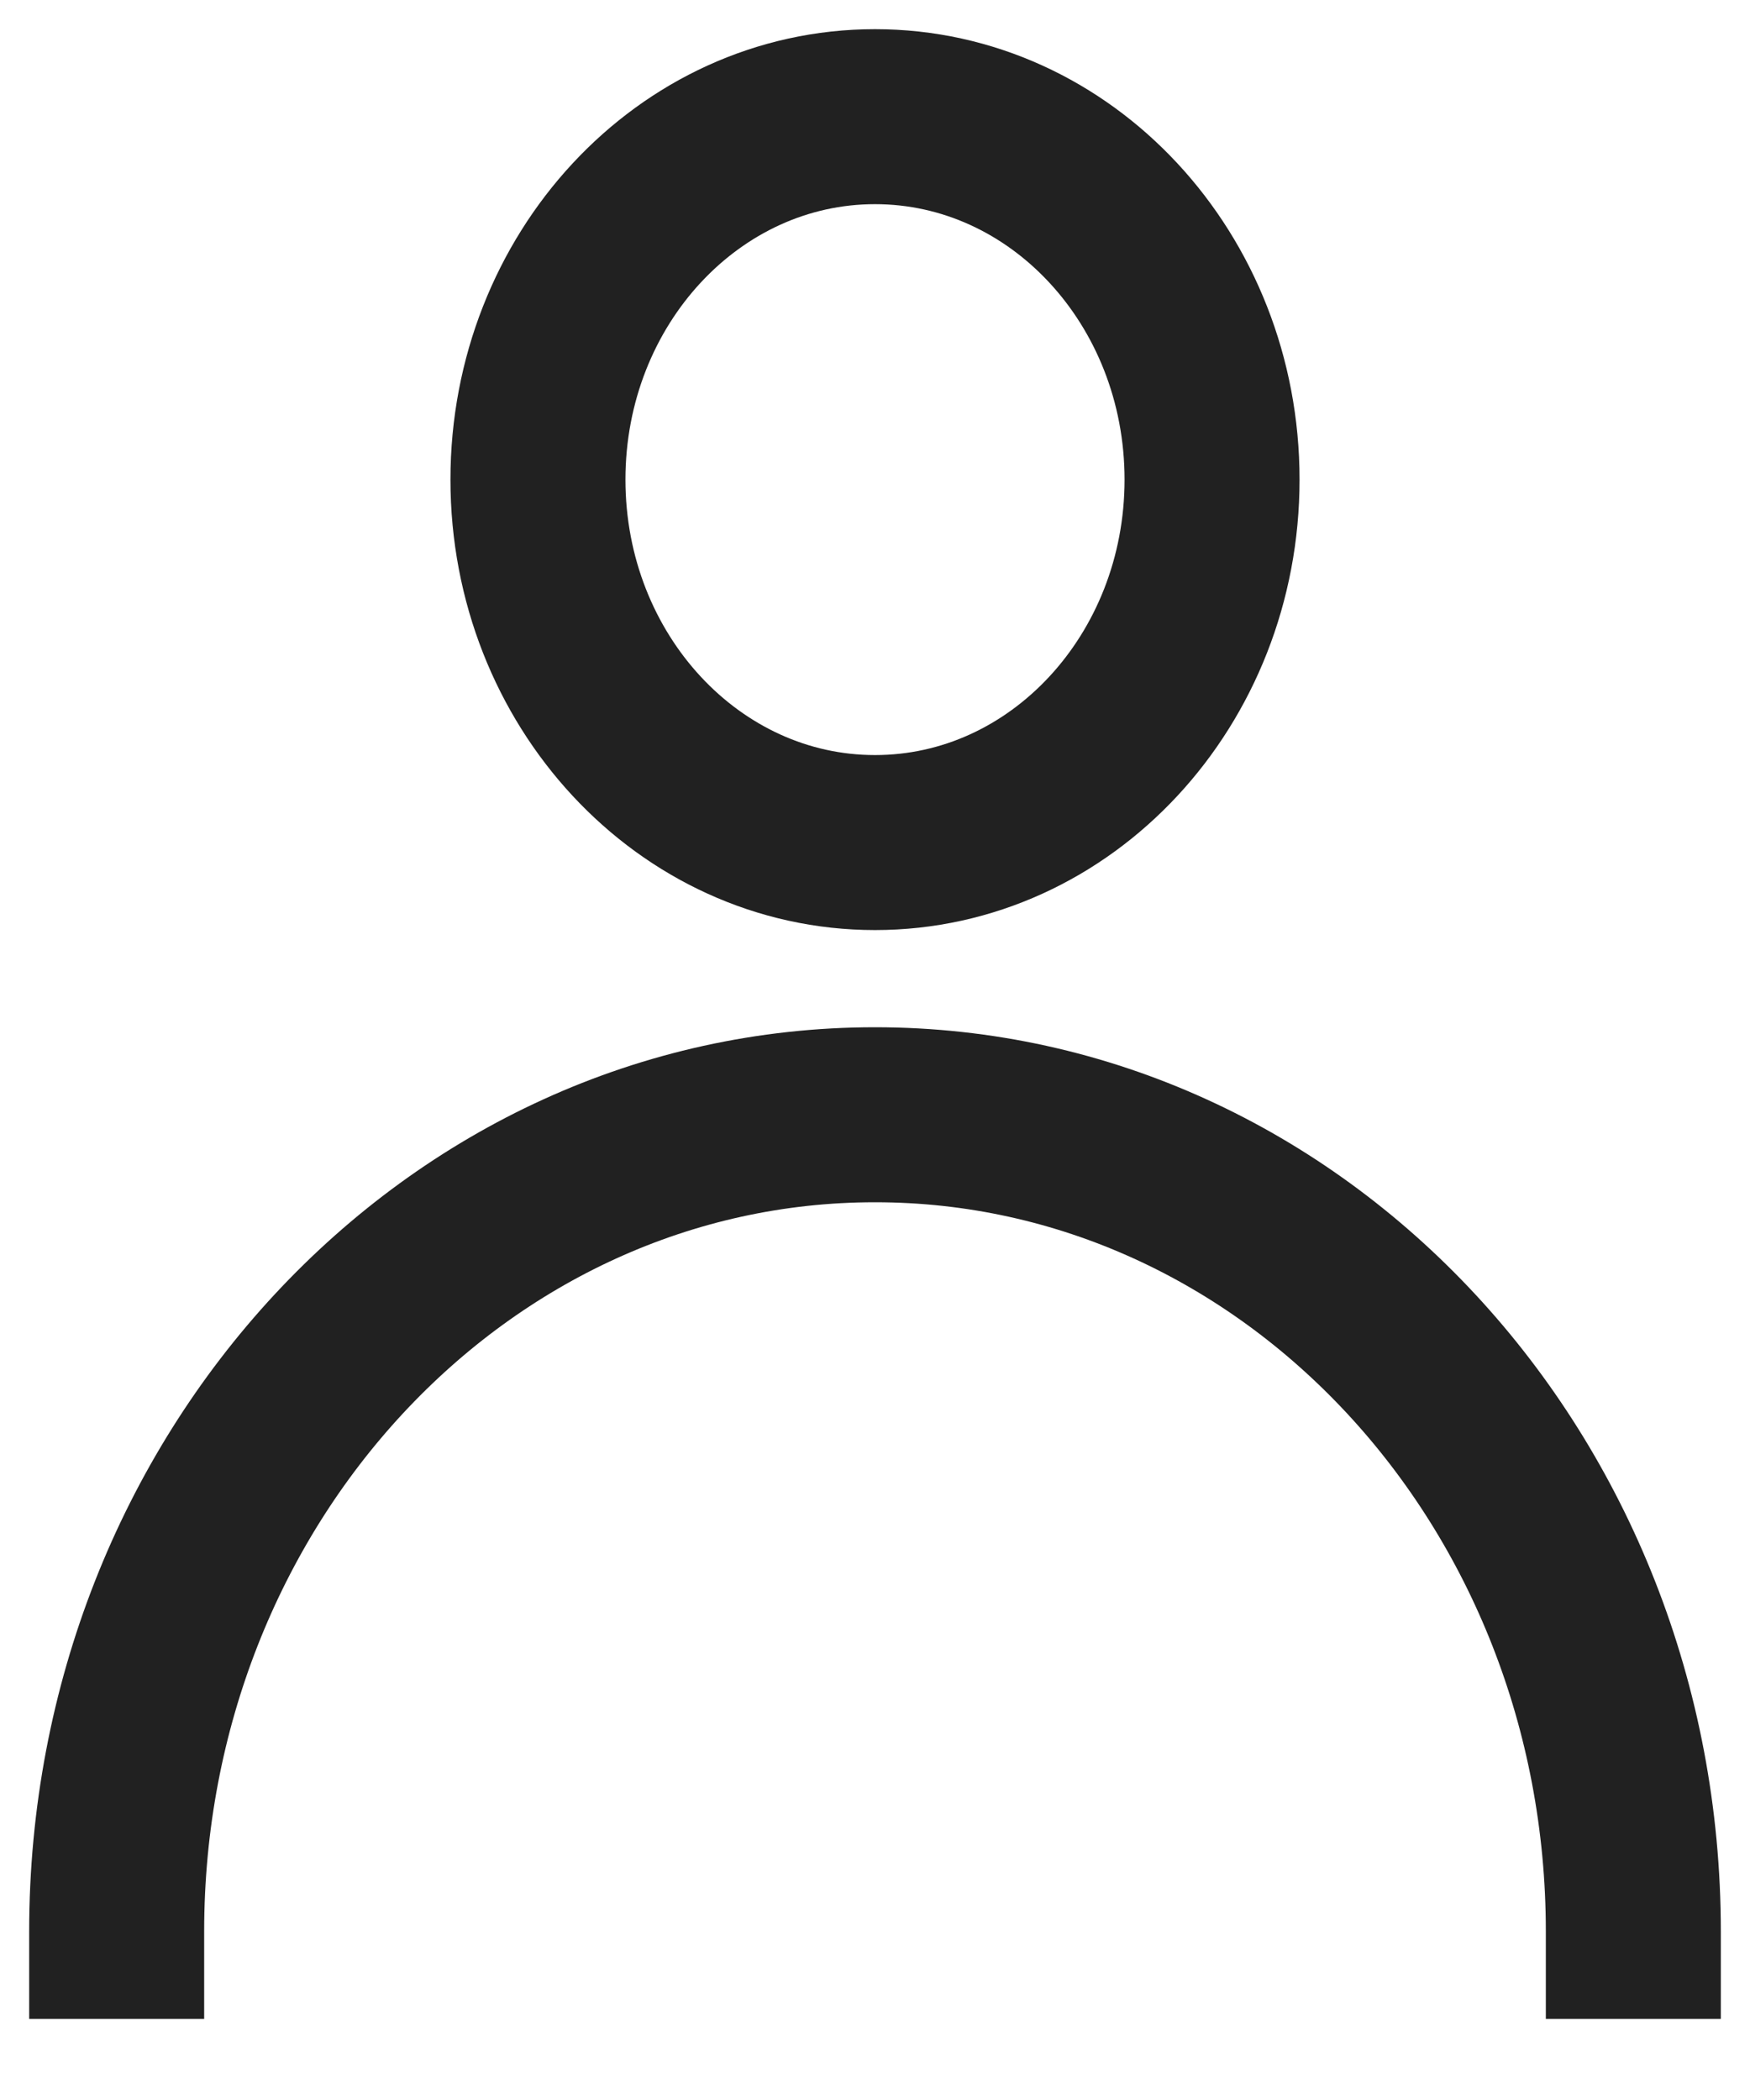 <svg width="15" height="18" viewBox="0 0 15 18" fill="none" xmlns="http://www.w3.org/2000/svg">
<path fill-rule="evenodd" clip-rule="evenodd" d="M10.389 4.111C10.389 5.829 9.096 7.222 7.5 7.222C5.905 7.222 4.611 5.829 4.611 4.111C4.611 2.393 5.905 1 7.5 1C9.096 1 10.389 2.393 10.389 4.111Z" stroke="#212121" stroke-width="1.5" stroke-linecap="round"/>
<path d="M14 16.555C14 12.689 11.09 9.555 7.5 9.555C3.91 9.555 1 12.689 1 16.555" stroke="#212121" stroke-width="1.5" stroke-linecap="square"/>
</svg>
